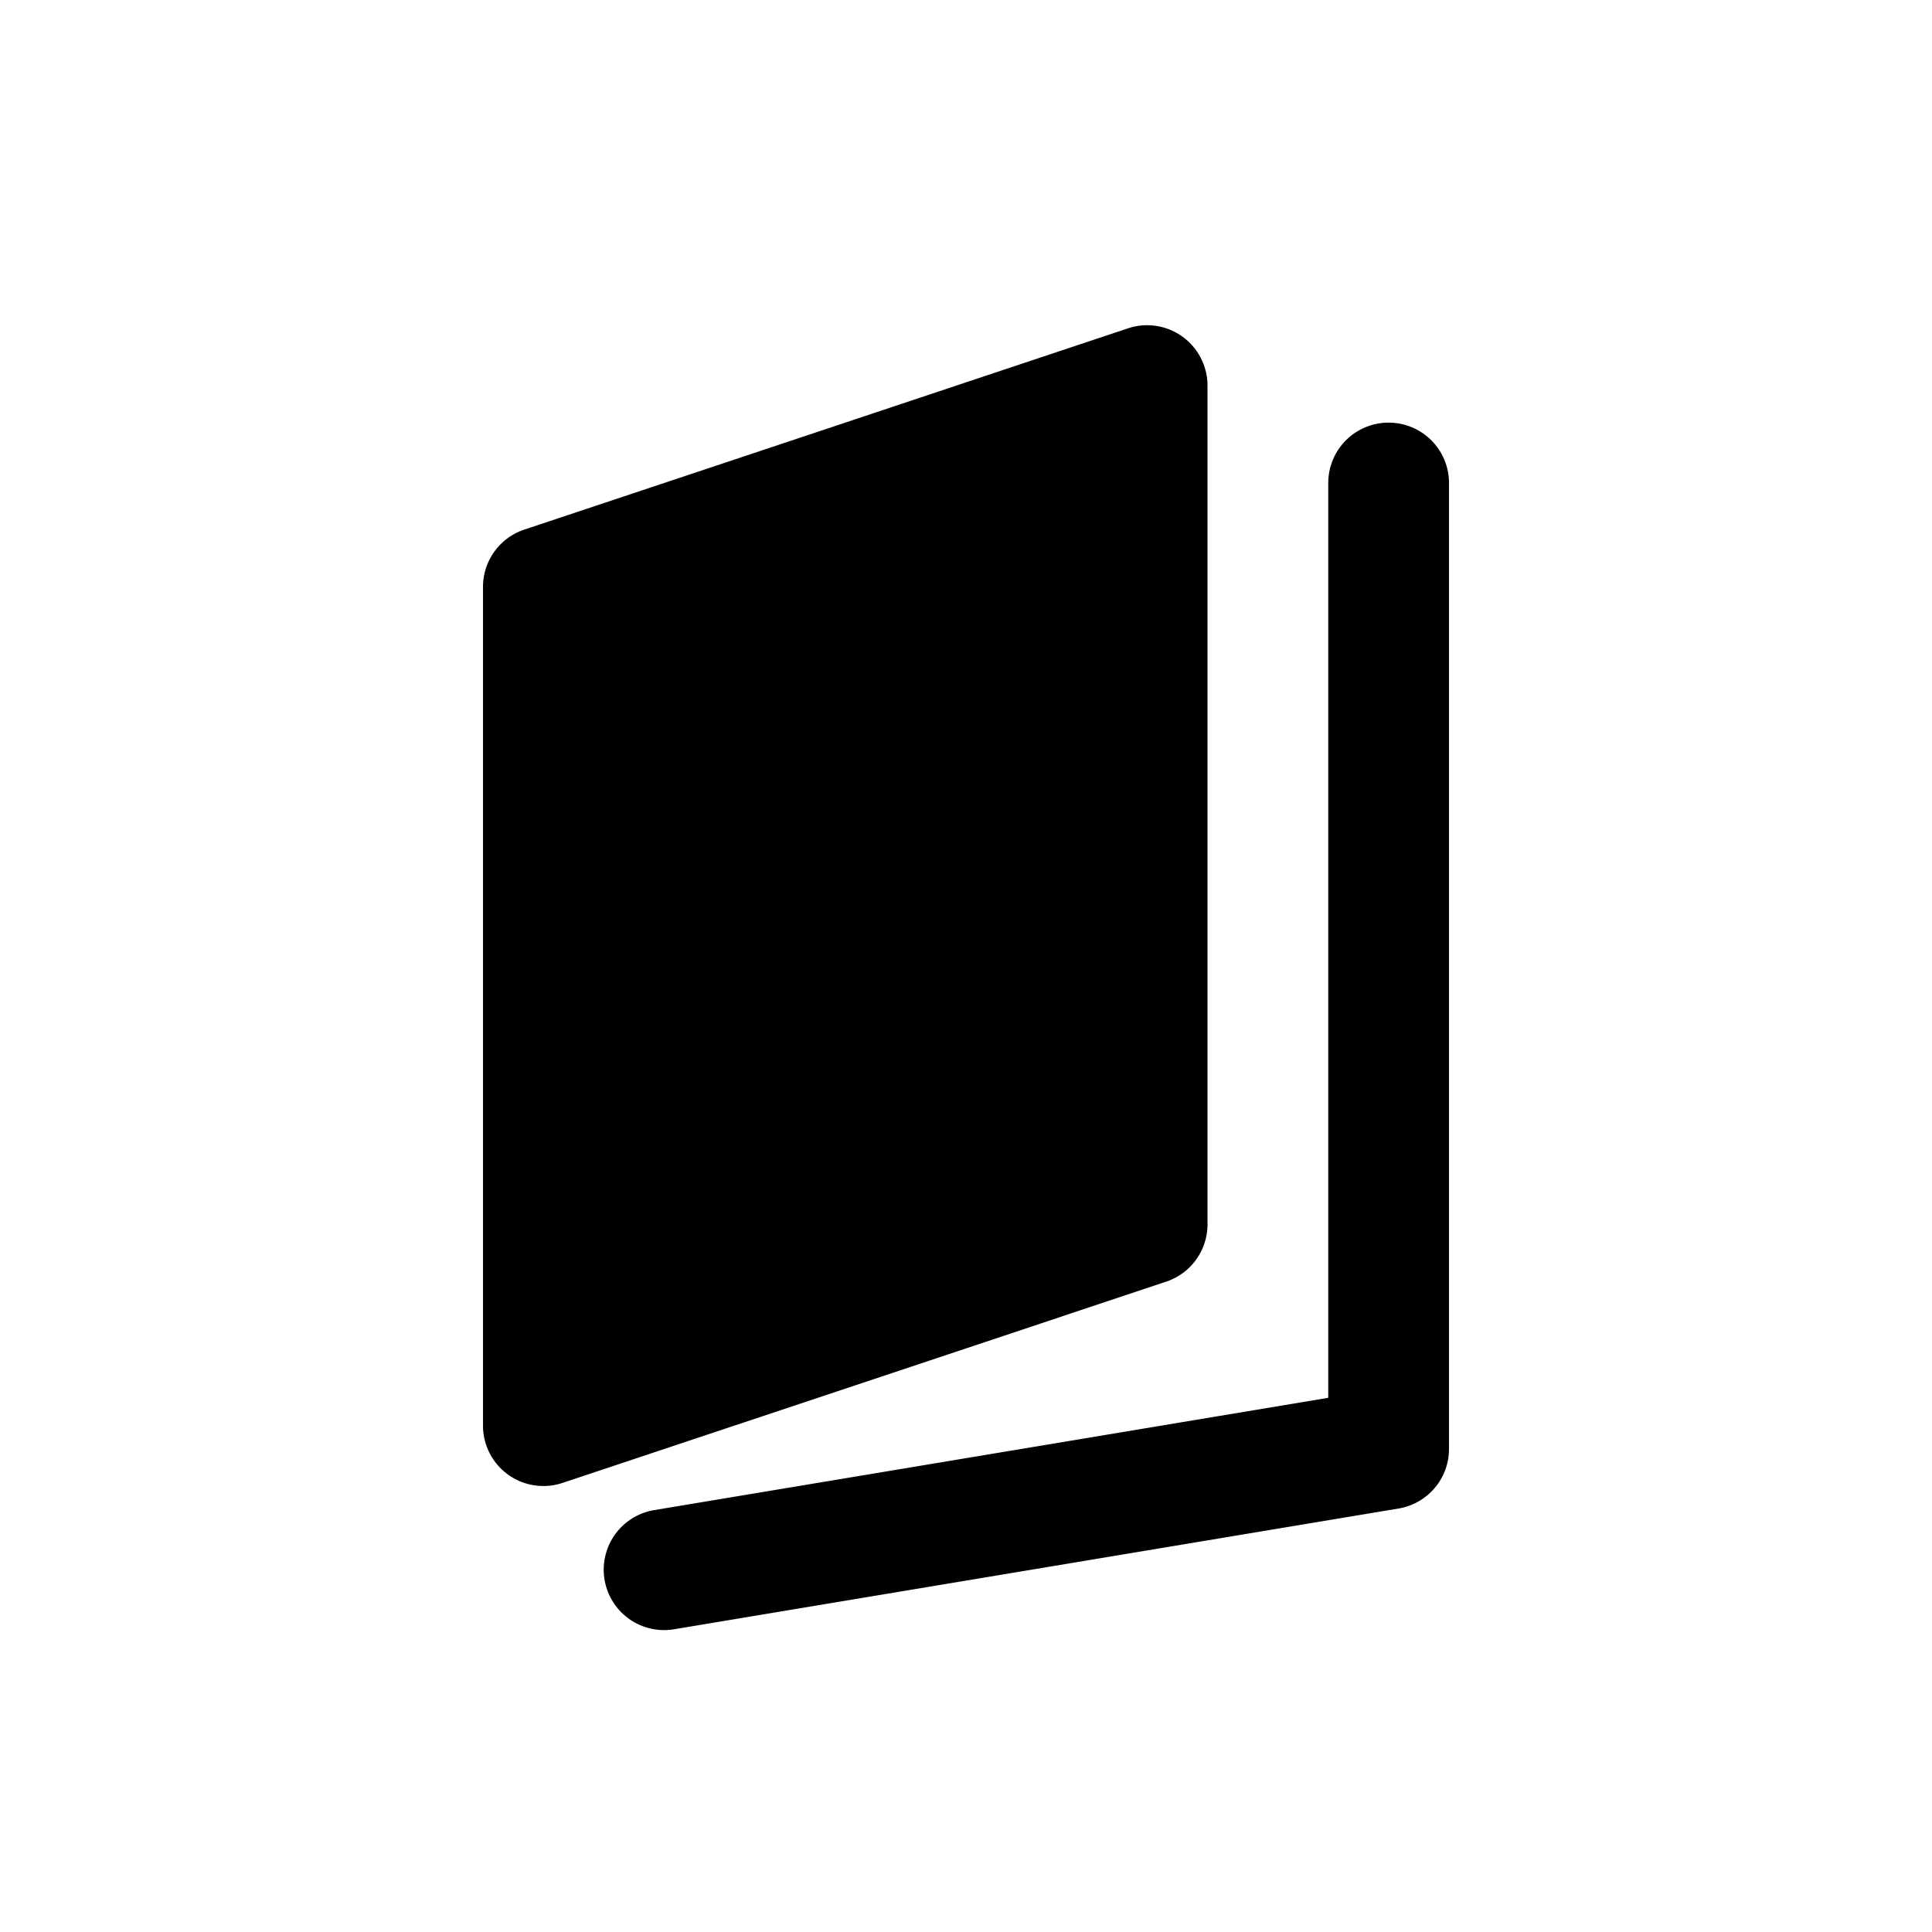 <svg width="16" height="16" fill="none" xmlns="http://www.w3.org/2000/svg" viewBox="0 0 16 16"><path d="M4.342 4.386A.5.5 0 004 4.86v6.946a.5.5 0 00.658.475l5-1.667A.5.5 0 0010 10.14V3.194a.5.5 0 00-.658-.475l-5 1.667z" fill="currentColor"></path><path d="M11.5 3.5a.5.5 0 00-.5.5v7.576l-5.582.93a.5.5 0 00.164.987l6-1A.5.5 0 0012 12V4a.5.5 0 00-.5-.5z" fill="currentColor"></path></svg>
